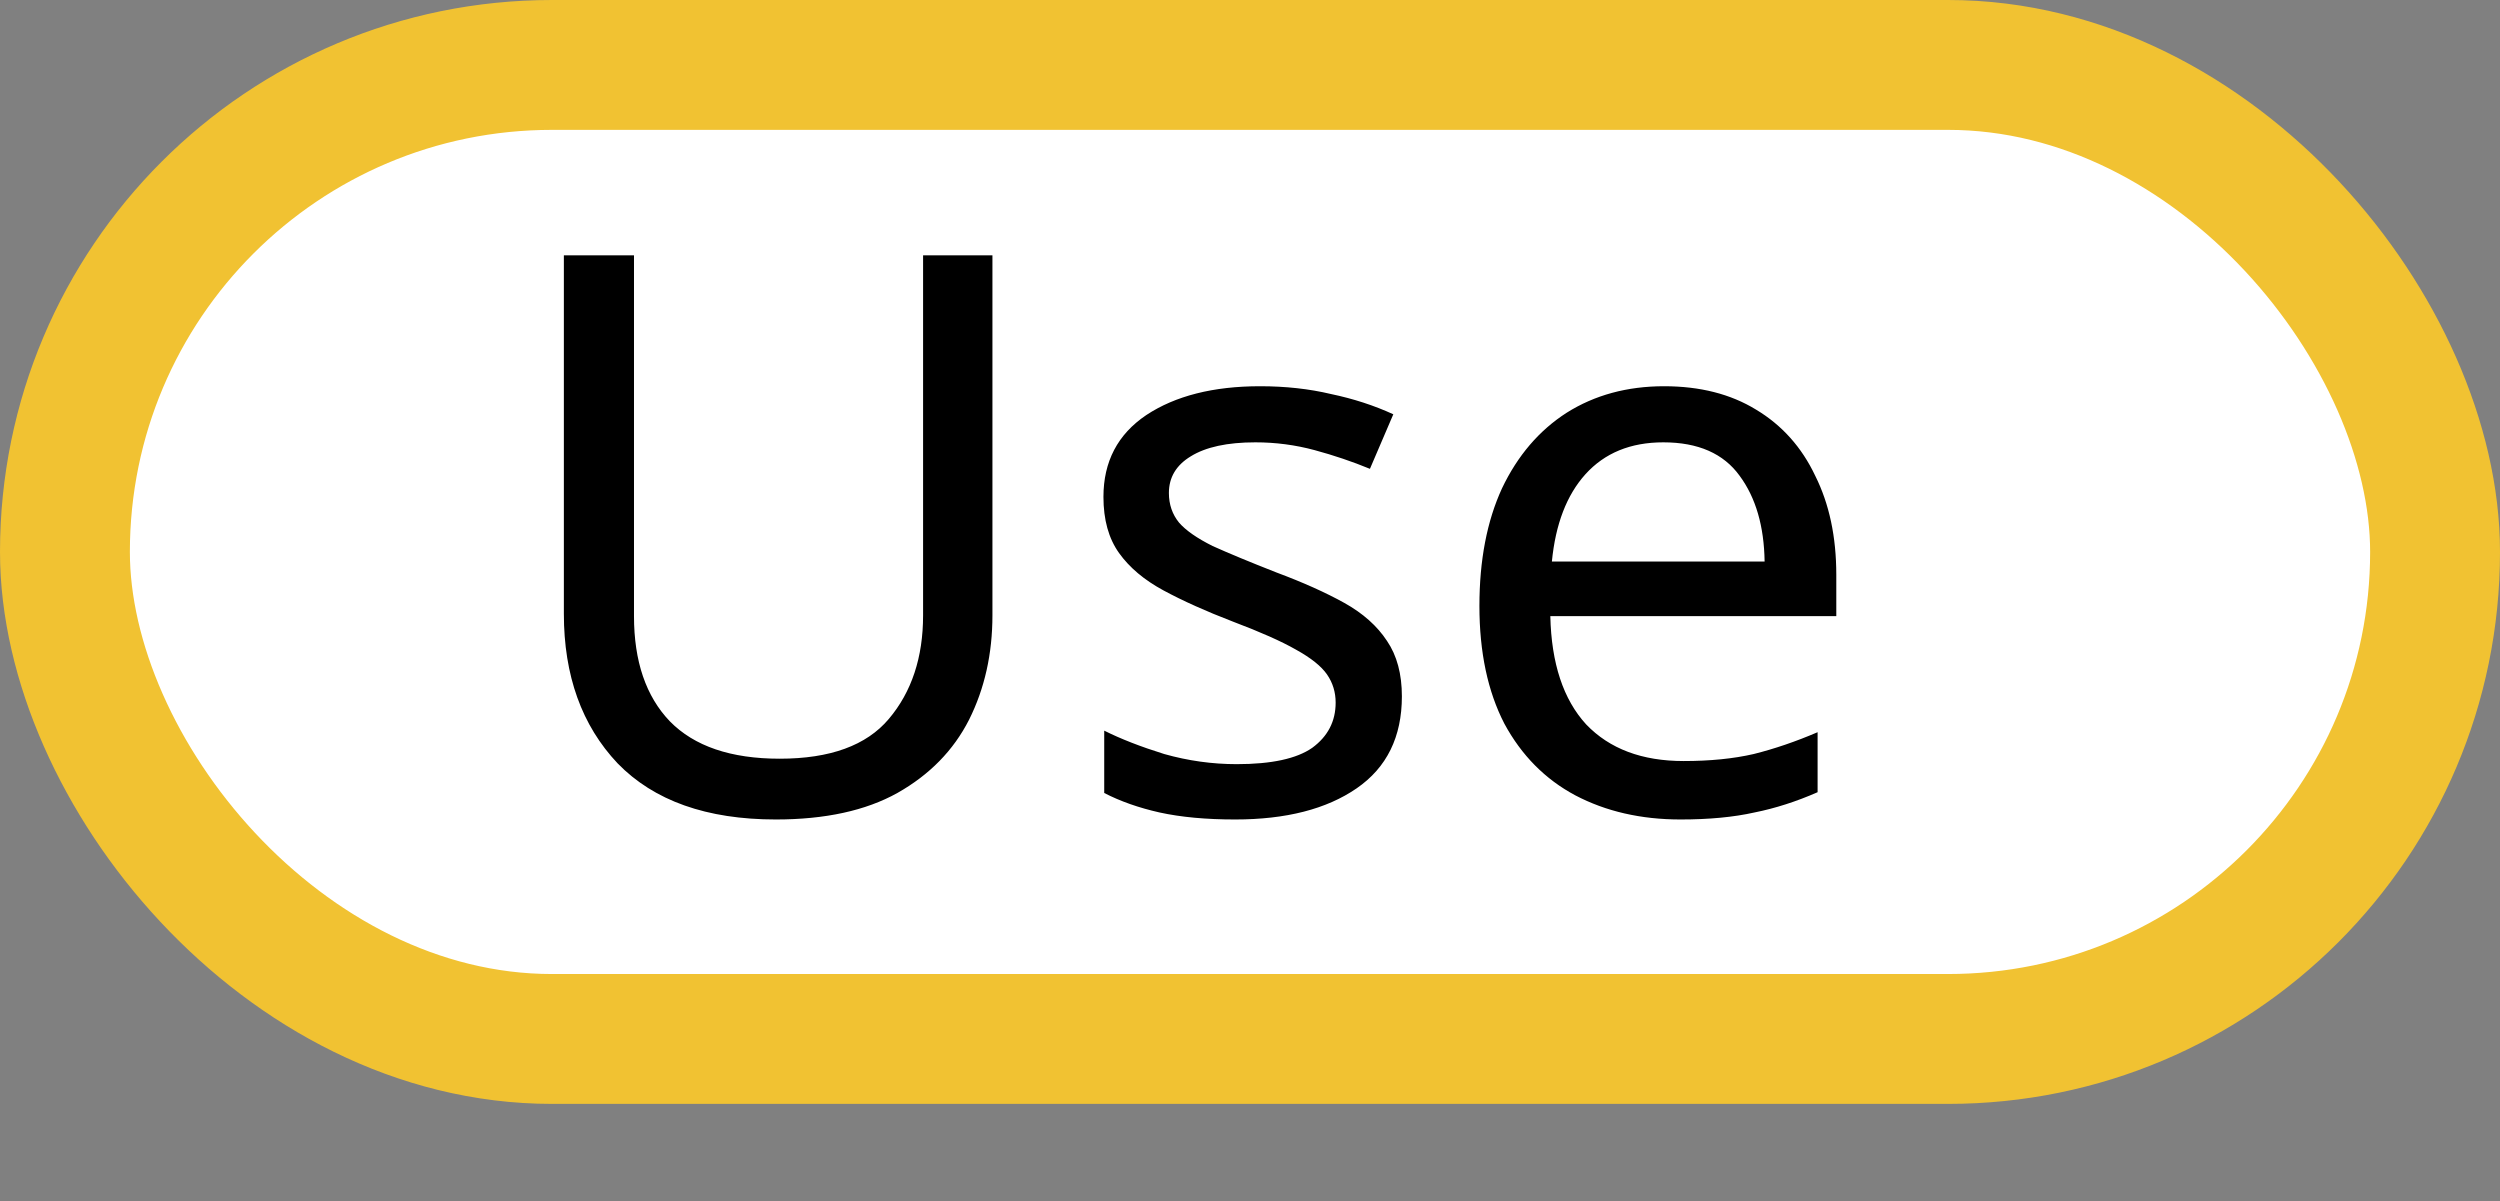 <svg width="77" height="37" viewBox="0 0 77 37" fill="none" xmlns="http://www.w3.org/2000/svg">
<rect x="0" y="0" width="77" height="37" fill="#808080" stroke="none"/>
<rect x="2" y="2" width="73" height="30" rx="15" fill="white" stroke="#F1C232" stroke-width="4"/>
<path d="M30.567 18.952C30.567 20.136 30.327 21.208 29.847 22.168C29.367 23.112 28.631 23.864 27.639 24.424C26.663 24.968 25.415 25.24 23.895 25.24C21.767 25.24 20.143 24.664 19.023 23.512C17.919 22.344 17.367 20.808 17.367 18.904V7.864H19.527V18.976C19.527 20.368 19.895 21.448 20.631 22.216C21.383 22.984 22.511 23.368 24.015 23.368C25.567 23.368 26.687 22.96 27.375 22.144C28.079 21.312 28.431 20.248 28.431 18.952V7.864H30.567V18.952ZM43.178 21.448C43.178 22.696 42.714 23.64 41.786 24.28C40.858 24.92 39.61 25.24 38.042 25.24C37.146 25.24 36.37 25.168 35.714 25.024C35.074 24.88 34.506 24.68 34.01 24.424V22.504C34.522 22.76 35.138 23 35.858 23.224C36.594 23.432 37.338 23.536 38.09 23.536C39.162 23.536 39.938 23.368 40.418 23.032C40.898 22.68 41.138 22.216 41.138 21.64C41.138 21.32 41.05 21.032 40.874 20.776C40.698 20.52 40.378 20.264 39.914 20.008C39.466 19.752 38.818 19.464 37.97 19.144C37.138 18.824 36.426 18.504 35.834 18.184C35.242 17.864 34.786 17.48 34.466 17.032C34.146 16.584 33.986 16.008 33.986 15.304C33.986 14.216 34.426 13.376 35.306 12.784C36.202 12.192 37.37 11.896 38.81 11.896C39.594 11.896 40.322 11.976 40.994 12.136C41.682 12.28 42.322 12.488 42.914 12.76L42.194 14.44C41.65 14.216 41.082 14.024 40.49 13.864C39.898 13.704 39.29 13.624 38.666 13.624C37.802 13.624 37.138 13.768 36.674 14.056C36.226 14.328 36.002 14.704 36.002 15.184C36.002 15.536 36.106 15.84 36.314 16.096C36.522 16.336 36.866 16.576 37.346 16.816C37.842 17.04 38.498 17.312 39.314 17.632C40.13 17.936 40.826 18.248 41.402 18.568C41.978 18.888 42.418 19.28 42.722 19.744C43.026 20.192 43.178 20.76 43.178 21.448ZM51.254 11.896C52.358 11.896 53.302 12.136 54.086 12.616C54.886 13.096 55.494 13.776 55.91 14.656C56.342 15.52 56.558 16.536 56.558 17.704V18.976H47.75C47.782 20.432 48.15 21.544 48.854 22.312C49.574 23.064 50.574 23.44 51.854 23.44C52.67 23.44 53.39 23.368 54.014 23.224C54.654 23.064 55.31 22.84 55.982 22.552V24.4C55.326 24.688 54.678 24.896 54.038 25.024C53.398 25.168 52.638 25.24 51.758 25.24C50.542 25.24 49.462 24.992 48.518 24.496C47.59 24 46.862 23.264 46.334 22.288C45.822 21.296 45.566 20.088 45.566 18.664C45.566 17.256 45.798 16.048 46.262 15.04C46.742 14.032 47.406 13.256 48.254 12.712C49.118 12.168 50.118 11.896 51.254 11.896ZM51.23 13.624C50.222 13.624 49.422 13.952 48.83 14.608C48.254 15.248 47.91 16.144 47.798 17.296H54.35C54.334 16.208 54.078 15.328 53.582 14.656C53.086 13.968 52.302 13.624 51.23 13.624Z" fill="black"/>
</svg>
